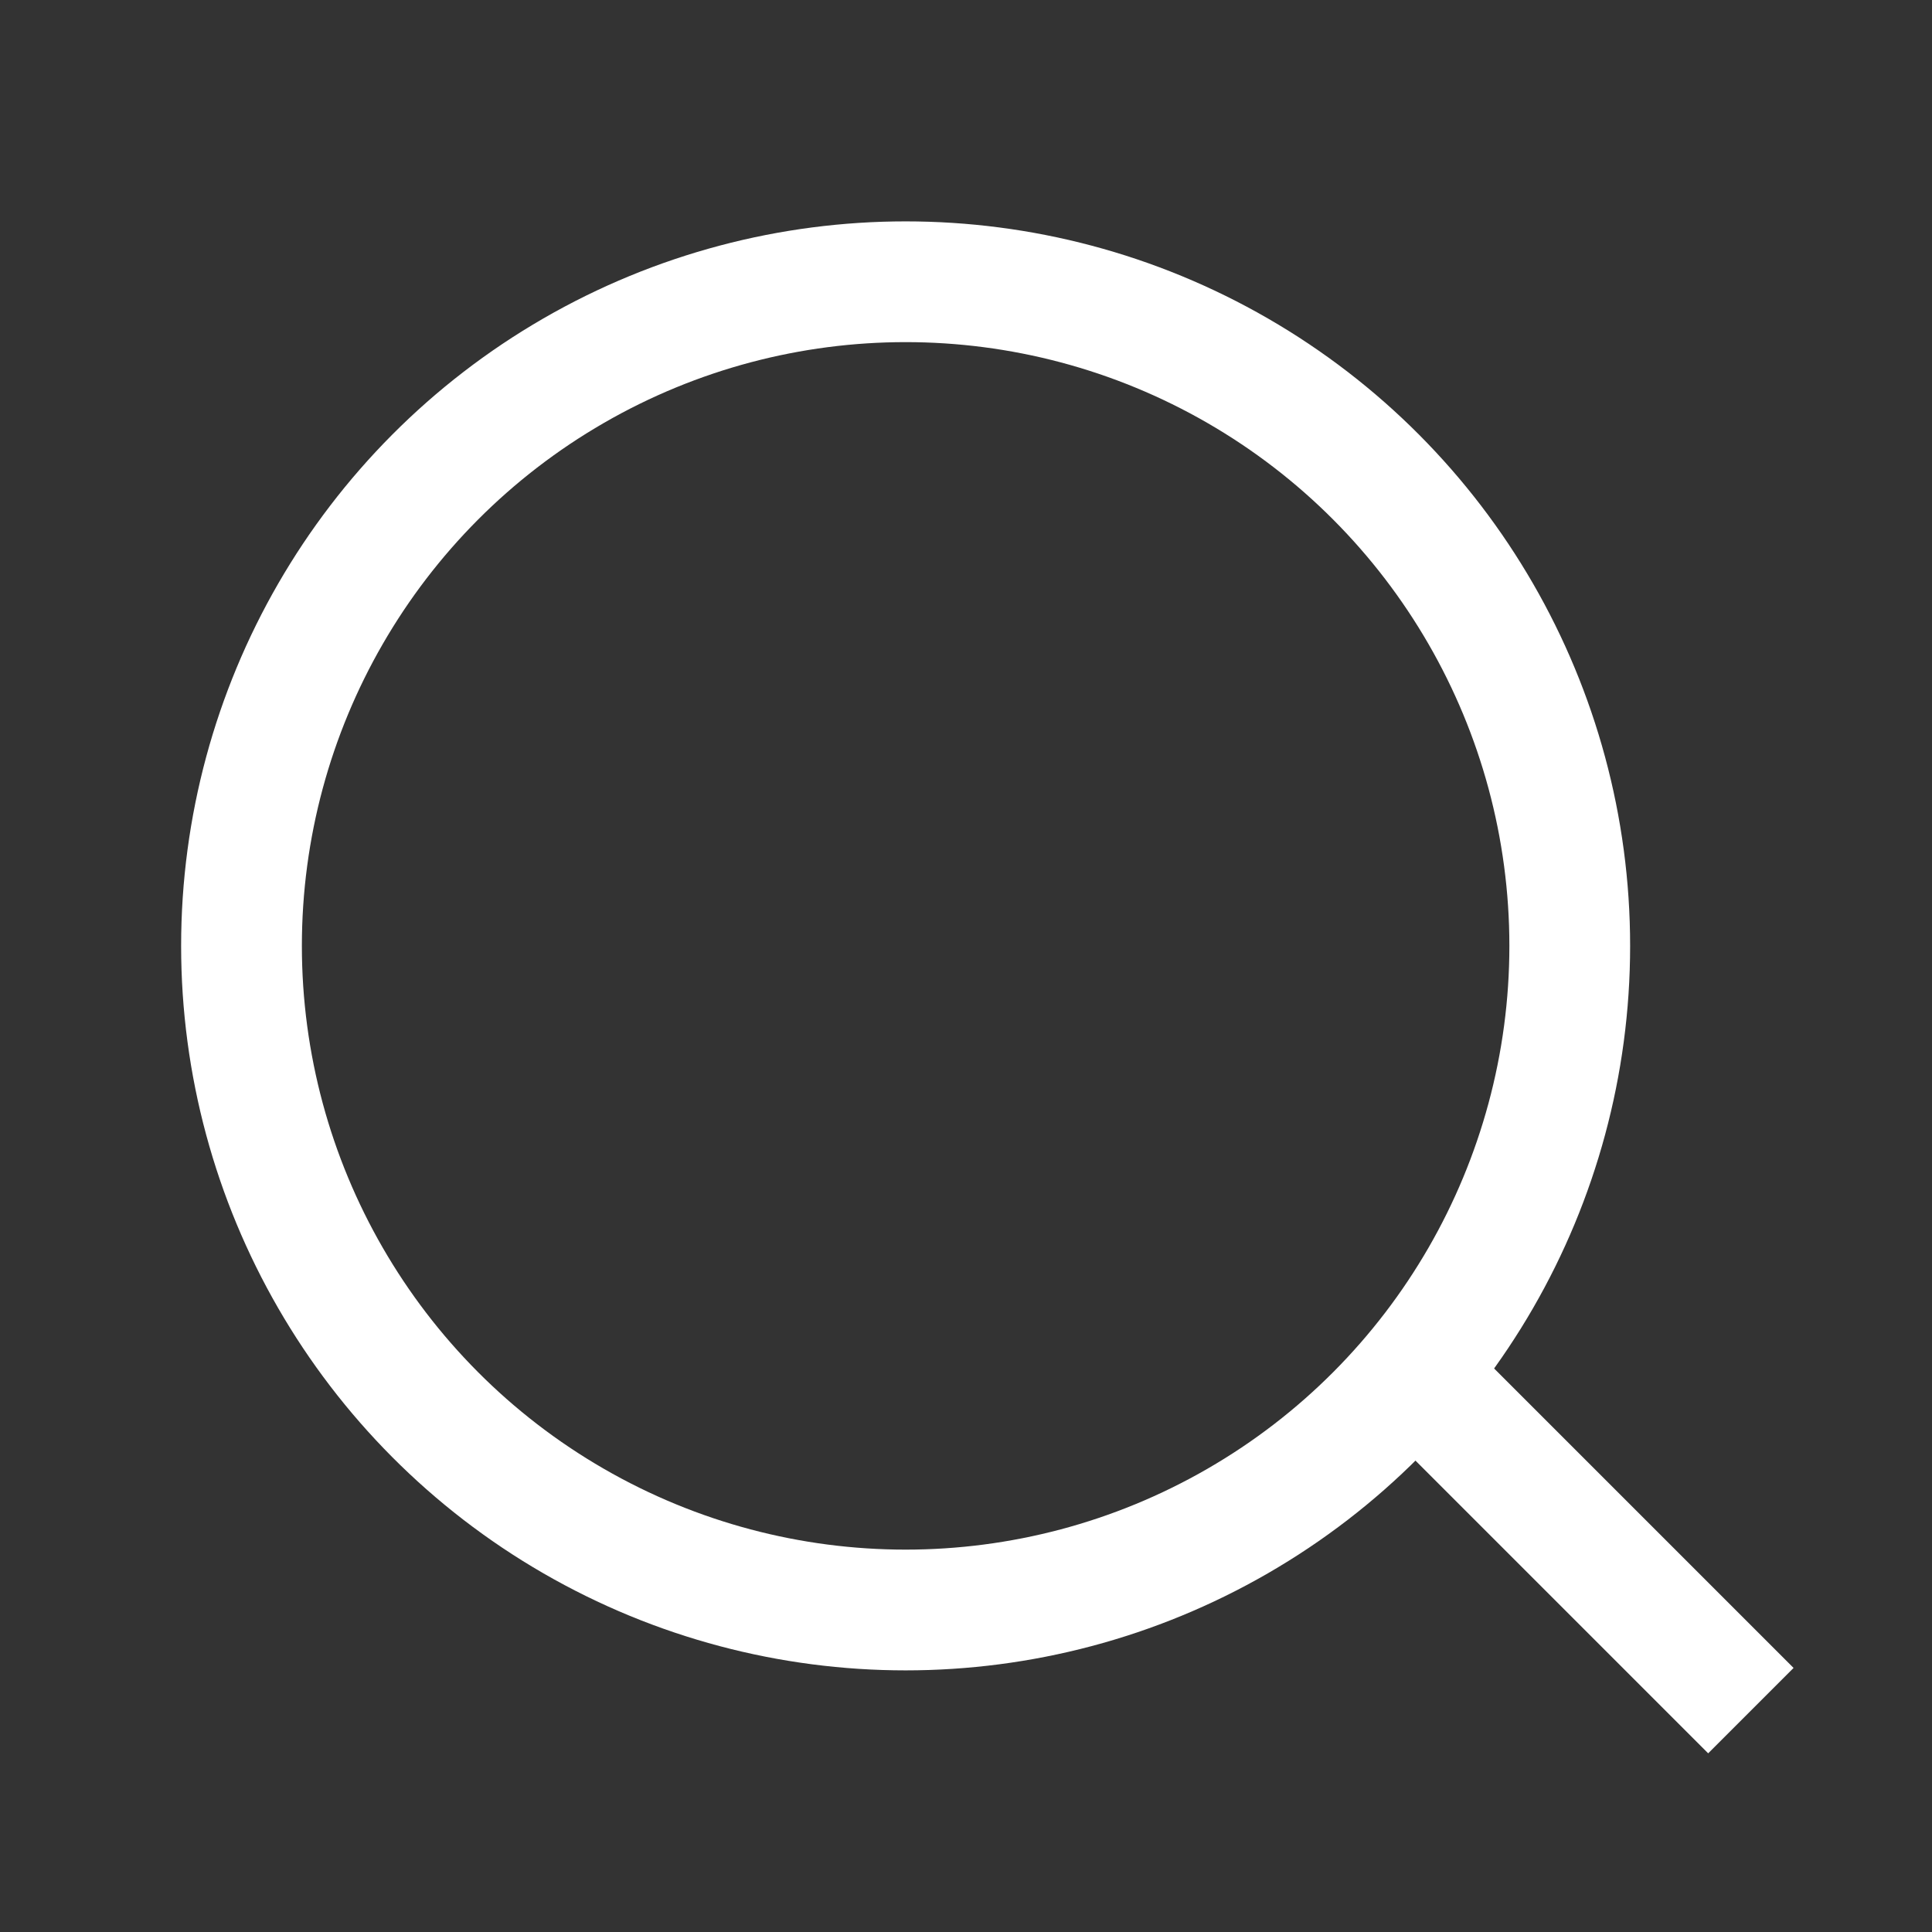 <svg width="24" height="24" viewBox="0 0 24 24" fill="none" xmlns="http://www.w3.org/2000/svg">
<rect x="0" y="0" width="24" height="24" fill="#333333" stroke="none"/>
<circle cx="11.25" cy="11.75" r="8.25" stroke="white" stroke-width="1.5"/>
<path d="M17.75 17.25L21.75 21.25" stroke="white" stroke-width="1.5"/>
</svg>
